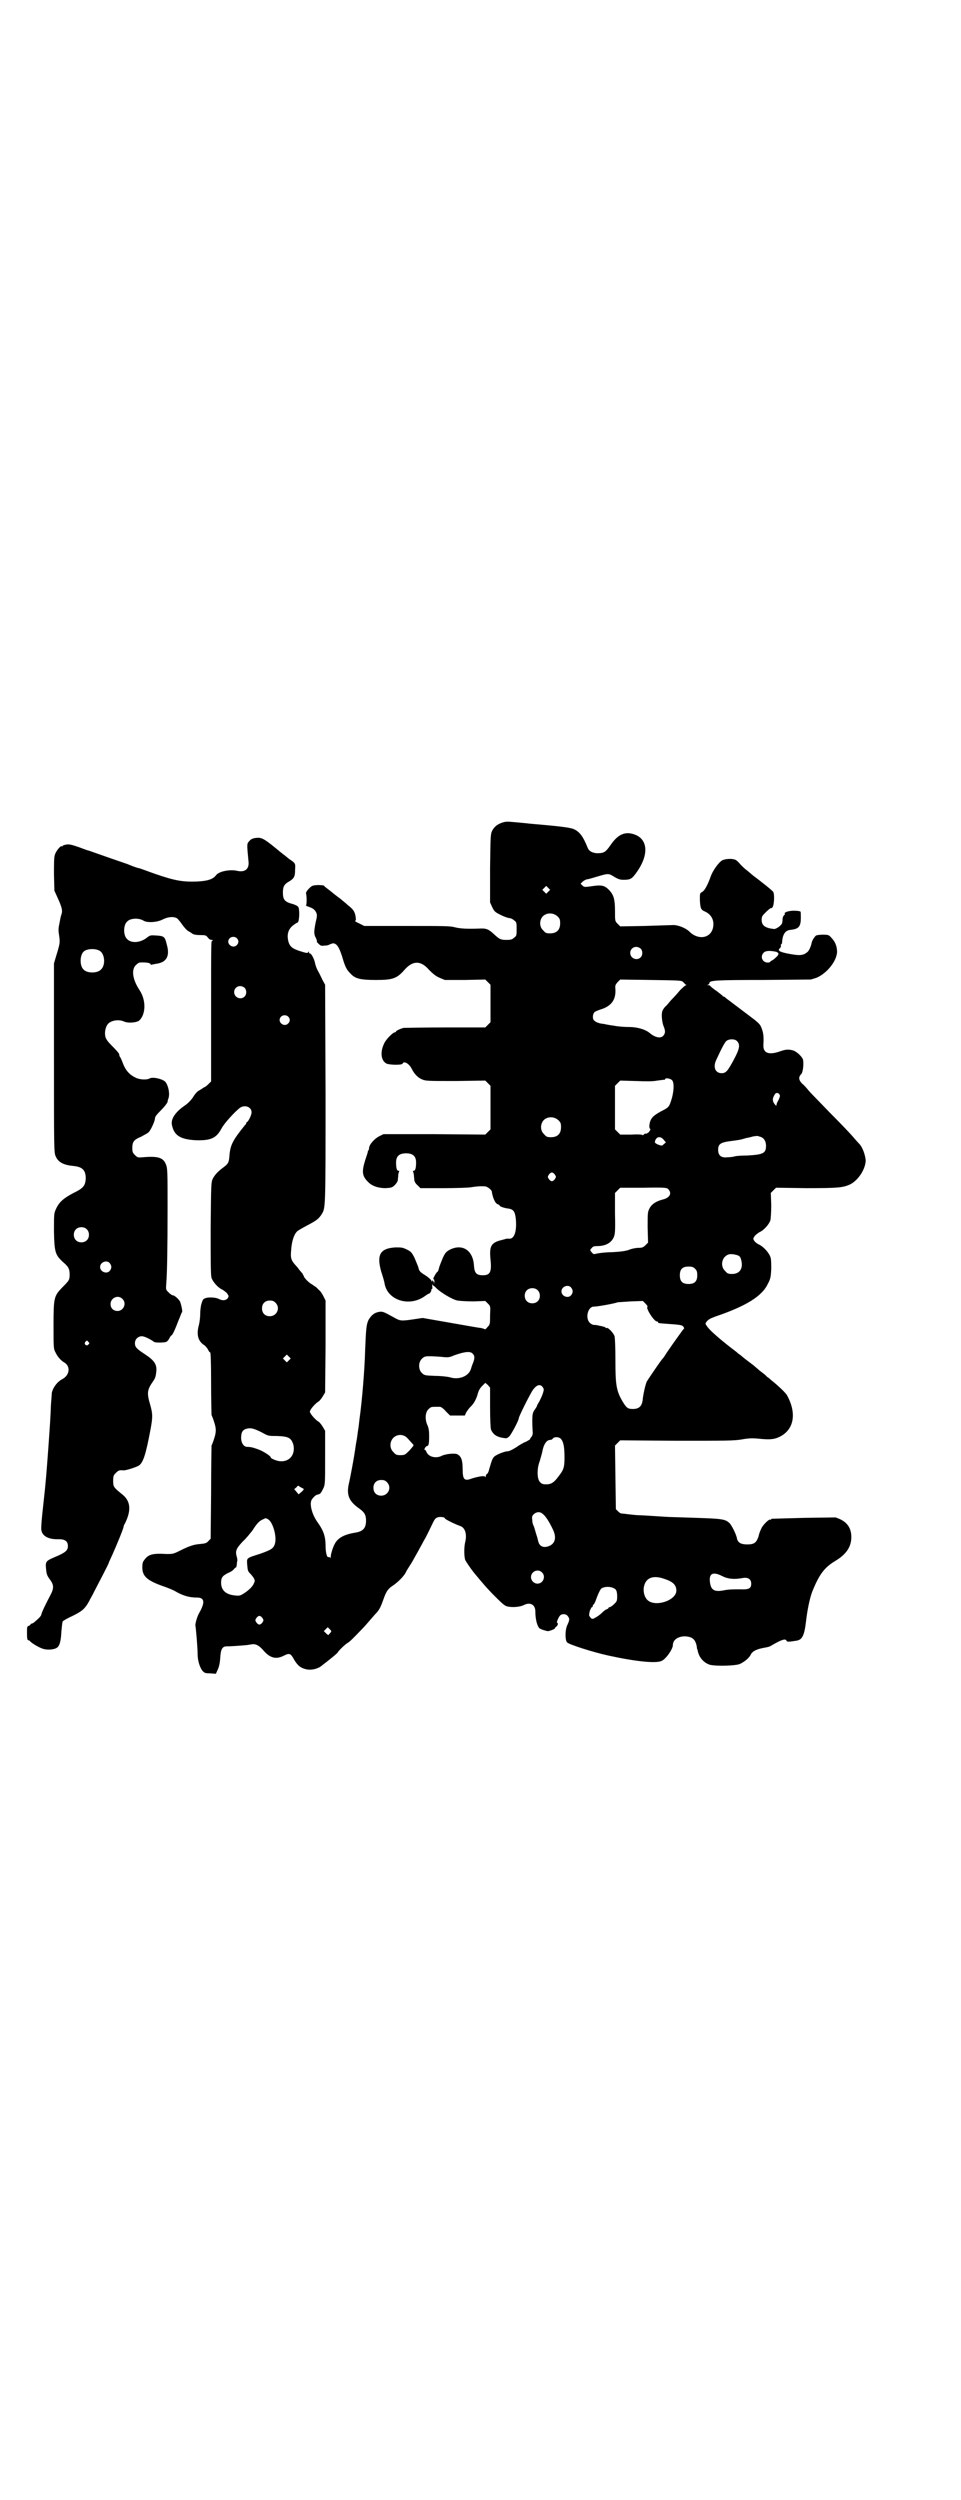 <?xml version="1.0" standalone="no"?>
<!DOCTYPE svg PUBLIC "-//W3C//DTD SVG 20010904//EN"
 "http://www.w3.org/TR/2001/REC-SVG-20010904/DTD/svg10.dtd">
<svg version="1.0" xmlns="http://www.w3.org/2000/svg"
 width="1104pt" height="2870pt" viewBox="0 0 1104 2870"
 preserveAspectRatio="xMidYMid meet">
<g transform="translate(0,2870) scale(0.5,-0.5)"
fill="#000000" stroke="none">
<path d="M1153 3851 c-11 -4 -17 -9 -22 -18 -4 -8 -4 -12 -5 -86 l0 -79 5 -11
c5 -10 6 -11 20 -18 8 -4 17 -7 20 -7 2 0 7 -2 10 -5 6 -4 6 -6 6 -20 0 -14 0
-16 -6 -20 -4 -4 -7 -5 -18 -5 -13 0 -16 2 -29 14 -12 11 -17 13 -34 12 -28
-1 -43 0 -55 3 -10 3 -26 3 -110 3 l-98 0 -12 6 c-7 3 -11 6 -9 6 2 0 2 2 1
10 -2 11 -5 16 -18 26 -5 5 -12 10 -14 12 -2 2 -8 6 -13 10 -5 4 -9 7 -10 8
-1 1 -5 4 -9 7 -4 3 -9 7 -9 8 -1 0 -7 1 -14 1 -12 -1 -13 -1 -20 -8 -5 -5 -7
-9 -7 -11 2 -5 2 -27 0 -28 -1 0 3 -2 9 -4 8 -3 11 -6 14 -11 3 -7 3 -8 -1
-25 -4 -21 -4 -26 1 -35 2 -5 3 -8 2 -8 -1 0 1 -2 4 -5 5 -5 7 -5 15 -4 6 0
10 2 11 3 1 0 3 1 6 2 9 1 15 -8 22 -30 7 -24 10 -30 19 -39 11 -12 22 -15 59
-15 38 0 48 3 66 24 19 21 37 21 56 -1 9 -9 15 -14 24 -18 l12 -5 46 0 47 1 6
-6 6 -6 0 -43 0 -43 -6 -6 -6 -6 -92 0 c-51 0 -94 -1 -96 -1 -10 -3 -17 -7
-17 -8 0 -1 -1 -2 -2 -2 -5 0 -20 -15 -25 -25 -10 -20 -8 -40 5 -47 6 -3 36
-4 37 0 3 7 15 0 21 -12 6 -12 14 -20 23 -24 9 -4 13 -4 78 -4 l68 1 6 -6 6
-6 0 -50 0 -50 -6 -6 -6 -6 -117 1 -117 0 -10 -5 c-10 -5 -23 -19 -23 -27 0
-2 -1 -4 -1 -5 -1 0 -2 -2 -2 -4 0 -1 -3 -10 -6 -19 -8 -26 -7 -36 6 -49 9
-10 24 -15 41 -15 13 1 15 1 21 7 4 4 7 9 7 11 0 3 1 8 1 11 0 3 1 7 2 9 1 1
0 2 -2 2 -3 0 -5 6 -5 19 0 14 7 21 23 21 16 0 23 -7 23 -21 0 -13 -2 -19 -5
-19 -2 0 -3 -1 -2 -2 1 -2 2 -6 2 -9 0 -3 1 -8 1 -11 0 -2 3 -8 7 -11 l7 -7
53 0 c28 0 57 1 63 2 11 2 24 3 33 2 4 0 15 -8 15 -12 2 -14 8 -28 14 -29 2
-1 4 -2 4 -3 0 -2 11 -6 21 -7 11 -2 14 -7 16 -22 3 -29 -3 -48 -15 -47 -3 0
-6 0 -6 0 -3 -1 -4 -1 -11 -3 -25 -6 -29 -14 -26 -45 3 -29 -1 -36 -18 -36
-14 0 -19 5 -20 22 -2 35 -26 51 -55 37 -9 -5 -11 -7 -17 -20 -3 -8 -7 -17 -8
-21 -1 -4 -2 -9 -4 -10 -4 -3 -12 -19 -9 -17 1 1 2 -2 2 -6 -1 -6 -1 -7 -1 -2
-1 3 -2 5 -3 5 -1 0 -2 -1 -1 -2 1 -2 1 -2 0 -1 -1 1 -2 2 -2 3 0 1 -6 7 -14
12 -13 8 -14 10 -16 19 -2 5 -6 15 -9 22 -6 11 -7 13 -17 18 -10 5 -13 5 -26
5 -36 -2 -44 -17 -33 -56 3 -9 7 -22 8 -29 8 -37 57 -52 92 -27 4 3 9 6 10 6
2 0 6 7 5 9 -1 0 -1 1 1 1 1 0 2 2 1 8 0 4 0 5 0 4 1 -2 2 -4 3 -4 1 0 4 -3 7
-6 10 -10 37 -26 48 -28 6 -1 22 -2 37 -2 l27 1 6 -6 c6 -6 6 -6 5 -27 0 -20
0 -21 -6 -27 -3 -4 -6 -6 -6 -5 -1 1 -5 2 -9 3 -4 0 -36 6 -71 12 l-63 11 -20
-3 c-27 -4 -31 -4 -42 2 -29 16 -29 16 -38 15 -11 -2 -17 -7 -24 -18 -5 -10
-6 -19 -8 -68 -1 -44 -7 -118 -13 -160 -1 -8 -2 -19 -3 -24 -1 -5 -2 -17 -4
-27 -2 -10 -3 -21 -4 -25 -1 -9 -10 -58 -14 -75 -5 -25 2 -39 25 -55 11 -8 15
-14 15 -27 0 -18 -7 -25 -25 -28 -25 -4 -40 -12 -47 -26 -4 -7 -9 -23 -9 -29
0 -3 -1 -4 -1 -3 -1 2 -2 2 -4 2 -4 -2 -7 11 -7 27 0 20 -5 34 -17 51 -15 20
-21 46 -14 55 7 9 10 10 15 11 4 1 6 4 10 12 5 10 5 10 5 72 l0 62 -6 10 c-3
5 -8 11 -11 12 -8 6 -18 18 -18 22 0 4 10 16 18 22 3 1 8 7 11 12 l6 10 1 106
0 105 -5 10 c-3 6 -7 12 -10 14 -2 2 -5 5 -6 6 -1 1 -6 4 -10 7 -8 4 -19 16
-19 19 0 1 -2 3 -3 6 -2 2 -5 6 -7 8 -2 3 -5 7 -8 10 -11 12 -13 17 -11 36 1
18 6 35 13 42 1 2 12 8 23 14 21 11 27 15 34 26 9 15 9 10 9 276 l-1 251 -6
11 c-3 6 -7 15 -10 20 -3 5 -6 13 -7 18 -2 11 -9 23 -12 23 -1 -1 -2 1 -2 3 0
2 -1 2 -1 1 -2 -4 -3 -4 -19 1 -19 6 -25 11 -28 25 -3 15 1 26 11 34 5 4 10 7
11 7 4 2 5 32 1 36 -1 2 -6 4 -11 6 -20 5 -24 10 -24 27 0 13 3 19 14 25 12 7
14 12 14 27 1 15 1 15 -14 25 -6 5 -12 10 -14 11 -1 1 -3 3 -5 4 -1 1 -7 6
-12 10 -27 22 -33 25 -46 23 -7 -1 -11 -3 -14 -7 -6 -6 -6 -6 -2 -47 2 -18 -9
-26 -28 -21 -17 3 -41 -2 -47 -11 -7 -9 -20 -13 -44 -14 -33 -1 -50 2 -94 17
-20 7 -38 14 -40 14 -2 0 -13 4 -25 9 -44 15 -86 30 -89 31 -2 0 -12 4 -23 8
-15 5 -21 7 -28 6 -5 -1 -9 -2 -9 -3 0 -1 -1 -2 -2 -1 -3 2 -14 -12 -16 -20
-2 -5 -2 -21 -2 -45 l1 -37 9 -20 c9 -20 10 -27 7 -35 -2 -6 -2 -7 -5 -23 -2
-9 -2 -15 0 -26 2 -15 2 -17 -7 -46 l-5 -17 0 -218 c0 -206 0 -217 4 -225 6
-14 19 -20 40 -22 21 -2 29 -9 29 -29 -1 -16 -5 -22 -28 -33 -23 -12 -33 -21
-40 -36 -5 -11 -5 -11 -5 -53 1 -47 3 -53 20 -69 13 -11 16 -16 16 -29 0 -13
-1 -14 -18 -31 -18 -19 -19 -23 -19 -87 0 -52 0 -53 5 -62 4 -9 13 -19 21 -23
13 -9 11 -28 -5 -37 -12 -6 -22 -19 -25 -32 0 -3 -1 -15 -2 -28 -1 -28 -2 -43
-6 -99 -4 -53 -5 -72 -12 -134 -3 -26 -5 -50 -4 -54 2 -14 17 -22 40 -21 15 0
21 -5 21 -16 0 -10 -6 -15 -30 -25 -21 -9 -22 -10 -20 -29 1 -11 3 -15 9 -23
9 -12 9 -20 1 -35 -10 -19 -20 -39 -21 -45 -1 -4 -6 -9 -18 -19 -2 -1 -4 -2
-5 -2 -1 0 -2 -1 -2 -2 0 -1 -2 -2 -4 -3 -4 -1 -4 -3 -4 -17 0 -12 1 -16 3
-16 1 0 3 -1 3 -1 2 -4 20 -15 29 -18 10 -4 27 -3 34 2 6 4 9 15 10 37 1 10 2
21 3 23 1 2 12 8 23 13 22 11 28 16 38 34 2 5 8 14 11 21 11 21 34 65 34 67 0
1 4 9 8 18 9 20 26 61 26 65 0 1 1 4 3 7 15 30 13 51 -5 66 -21 17 -22 18 -22
32 0 11 1 13 6 18 6 6 8 7 18 6 6 0 28 7 35 11 10 7 16 25 27 84 5 27 5 35 -1
56 -8 27 -7 34 7 54 5 7 6 12 7 21 2 17 -4 26 -25 40 -20 13 -24 17 -24 26 0
9 7 16 16 16 6 0 20 -7 28 -13 2 -2 22 -2 28 0 2 1 5 4 7 8 2 4 4 7 5 7 2 0 9
15 16 34 4 9 7 18 8 19 2 1 -1 15 -4 24 -3 6 -13 15 -17 15 -2 0 -6 3 -10 7
-6 6 -6 6 -5 20 2 24 3 82 3 175 0 82 0 90 -4 99 -6 15 -18 19 -52 16 -12 -1
-13 -1 -19 5 -5 5 -6 7 -6 16 0 14 3 19 20 26 7 4 15 8 17 10 5 4 15 26 15 32
0 4 4 9 14 19 8 8 14 16 15 19 0 2 1 6 2 8 4 12 -1 32 -8 39 -7 6 -28 11 -35
7 -7 -4 -24 -3 -33 2 -13 6 -22 16 -28 31 -3 8 -6 15 -7 16 -1 1 -2 3 -2 6 0
2 -7 10 -15 18 -11 11 -15 16 -17 23 -2 9 0 22 6 29 7 8 24 11 36 6 10 -5 30
-3 36 2 15 14 16 46 1 69 -16 24 -20 47 -9 58 3 3 7 6 9 6 15 1 25 -1 25 -4 0
-1 1 -2 2 -1 0 0 5 1 10 2 25 3 33 18 25 45 -4 17 -6 19 -23 20 -15 1 -15 1
-24 -6 -15 -11 -35 -12 -44 -2 -9 8 -9 32 0 40 7 8 27 9 38 2 8 -5 31 -4 44 3
12 6 24 7 32 3 2 -1 8 -8 12 -14 5 -7 11 -14 15 -16 3 -2 7 -4 8 -5 3 -3 10
-4 22 -4 9 0 11 -1 14 -5 3 -4 6 -6 9 -6 3 0 4 -1 2 -2 -3 -2 -3 12 -3 -170
l0 -153 -6 -6 c-4 -4 -8 -7 -9 -7 -2 -1 -4 -2 -5 -3 -1 -1 -5 -3 -8 -5 -4 -2
-10 -9 -14 -16 -5 -7 -12 -14 -18 -18 -22 -15 -33 -31 -30 -45 5 -24 19 -33
55 -35 35 -1 47 5 59 27 6 12 32 40 43 48 12 7 26 1 26 -11 0 -6 -7 -20 -10
-22 -1 0 -2 -1 -2 -2 0 -1 -1 -4 -3 -5 -29 -36 -34 -46 -36 -72 -1 -14 -3 -17
-12 -24 -15 -11 -21 -18 -26 -27 -4 -9 -4 -11 -5 -115 0 -71 0 -108 2 -113 3
-9 15 -23 25 -27 3 -2 9 -6 11 -9 4 -6 4 -6 1 -11 -4 -5 -12 -6 -21 -1 -6 3
-21 4 -28 2 -7 -2 -8 -3 -11 -13 -2 -6 -3 -17 -3 -23 0 -7 -1 -18 -3 -26 -6
-22 -2 -36 10 -45 4 -2 8 -7 10 -10 2 -4 4 -8 6 -8 1 -2 2 -19 2 -71 0 -38 1
-71 1 -73 1 -2 4 -9 6 -16 5 -15 5 -23 0 -38 -2 -7 -5 -14 -6 -16 0 -2 -1 -51
-1 -109 l-1 -105 -5 -5 c-4 -5 -8 -6 -19 -7 -15 -1 -26 -5 -48 -16 -14 -7 -16
-7 -29 -7 -33 2 -42 -1 -51 -13 -4 -5 -5 -8 -5 -18 0 -20 11 -30 48 -43 9 -3
21 -8 25 -10 20 -12 35 -16 53 -16 17 0 18 -11 6 -33 -6 -9 -11 -28 -10 -32 1
-3 5 -50 5 -64 0 -16 5 -31 11 -39 5 -5 6 -6 18 -6 l13 -1 4 9 c3 6 5 14 6 27
1 21 5 27 15 27 12 0 37 2 47 3 6 1 12 2 14 2 7 0 14 -4 22 -13 16 -19 30 -23
49 -13 12 6 15 5 23 -10 8 -13 14 -18 25 -21 13 -4 30 0 40 9 1 1 5 4 9 7 14
11 26 21 26 22 0 2 17 19 23 22 5 3 13 11 36 35 2 2 9 10 15 17 6 7 13 15 16
18 6 7 9 13 15 30 6 17 10 24 21 31 12 8 25 21 30 30 2 5 7 12 10 17 6 9 7 12
19 33 3 6 9 16 13 24 5 8 11 21 15 29 10 21 10 21 16 24 5 2 17 1 17 -2 0 -2
22 -13 36 -18 11 -4 15 -19 11 -36 -3 -11 -3 -34 0 -42 2 -4 12 -19 20 -29 20
-24 29 -35 48 -54 21 -21 24 -23 32 -24 11 -2 28 0 35 4 14 7 26 1 26 -15 0
-17 4 -34 10 -39 2 -1 6 -3 10 -4 4 -1 7 -2 8 -2 2 -1 19 5 17 7 0 0 1 2 3 3
4 3 5 9 2 9 -2 0 3 13 7 17 4 4 13 4 17 -1 5 -6 5 -9 0 -20 -6 -11 -6 -36 -1
-41 5 -5 58 -22 94 -30 64 -14 112 -19 124 -12 10 5 25 27 25 36 0 12 12 20
28 20 17 -1 24 -7 27 -24 0 -3 1 -6 1 -6 0 0 1 -1 1 -3 3 -15 13 -27 27 -32
12 -4 62 -3 71 2 10 5 20 13 24 21 3 7 12 12 27 15 16 3 16 3 24 8 21 12 29
14 31 9 1 -3 5 -3 23 0 13 2 18 11 22 45 3 27 9 54 14 67 16 40 28 56 53 71
25 15 37 32 37 55 0 20 -9 33 -26 41 l-10 4 -72 -1 c-39 -1 -72 -2 -73 -2 -2
0 -3 0 -3 -1 0 -1 -1 -2 -2 -1 -3 2 -18 -13 -21 -21 -2 -4 -5 -11 -6 -17 -5
-15 -10 -19 -26 -19 -15 0 -22 4 -24 15 -2 9 -11 27 -16 33 -10 10 -16 11 -77
13 -31 1 -59 2 -62 2 -3 0 -18 1 -33 2 -15 1 -32 2 -36 2 -4 0 -15 1 -23 2 -8
1 -16 2 -18 2 -2 0 -5 2 -8 5 l-5 5 -1 73 -1 73 6 6 6 6 129 -1 c113 0 132 0
150 3 16 3 25 3 37 2 27 -3 38 -2 50 4 33 16 40 53 18 94 -2 6 -24 26 -38 37
-3 3 -7 6 -9 7 -1 2 -6 6 -10 9 -4 3 -8 6 -10 8 -2 2 -5 4 -7 6 -2 2 -10 8
-18 14 -8 6 -15 12 -16 13 -2 1 -6 4 -9 7 -32 24 -60 48 -67 58 -5 7 -5 7 -1
12 3 4 8 7 19 11 71 24 108 47 121 75 6 11 7 15 8 34 0 12 0 24 -2 28 -3 9
-14 22 -25 28 -5 2 -10 6 -12 9 -3 5 -3 5 1 11 2 3 8 7 11 9 10 4 22 18 25 27
1 4 2 19 2 35 l-1 28 6 6 6 6 69 -1 c74 0 85 1 102 9 19 10 35 36 35 55 -1 12
-7 30 -15 38 -3 3 -10 11 -16 18 -7 8 -30 32 -52 54 -22 23 -44 45 -48 50 -4
5 -10 12 -15 16 -8 8 -9 15 -2 22 4 4 6 24 4 33 -2 7 -14 18 -22 21 -11 3 -17
3 -31 -2 -26 -9 -39 -4 -38 15 1 20 0 27 -4 38 -4 10 -6 12 -30 30 -37 28 -49
37 -53 40 -1 2 -4 3 -5 3 -1 0 -2 1 -2 2 0 0 -6 5 -14 11 -8 5 -14 11 -14 11
0 1 -2 2 -4 2 -4 0 -4 1 -1 1 1 1 3 2 3 4 0 6 15 7 124 7 l109 1 13 4 c26 11
50 43 47 64 -1 11 -5 20 -13 28 -5 6 -7 7 -19 7 -7 0 -14 -1 -16 -2 -3 -2 -9
-11 -10 -16 -1 -7 -6 -19 -10 -22 -10 -8 -17 -9 -47 -3 -19 4 -22 7 -15 13 1
2 2 4 1 6 0 1 0 2 1 2 1 0 2 2 2 5 1 17 7 27 19 28 19 2 24 7 24 28 0 7 0 14
-1 14 -1 1 -7 2 -15 2 -13 0 -23 -4 -21 -7 1 -1 0 -2 -1 -3 -2 -1 -3 -4 -4 -8
0 -10 -1 -12 -5 -16 -4 -4 -11 -8 -14 -8 -21 2 -29 8 -29 21 0 7 1 9 8 16 10
10 14 12 14 11 0 -1 1 0 3 2 4 6 5 32 1 36 -2 2 -12 11 -24 20 -11 9 -21 16
-22 17 -1 1 -6 5 -13 11 -7 5 -15 13 -19 18 -7 7 -8 8 -19 9 -9 0 -14 -1 -19
-3 -8 -4 -23 -24 -28 -40 -7 -19 -14 -31 -19 -33 -5 -3 -5 -3 -5 -18 1 -19 2
-23 12 -27 15 -7 22 -21 18 -38 -6 -24 -35 -28 -55 -7 -9 8 -27 15 -38 14 -3
0 -32 -1 -63 -2 l-57 -1 -6 6 c-6 6 -6 6 -6 30 0 26 -3 36 -13 47 -11 11 -17
13 -42 9 -15 -2 -16 -2 -20 2 l-4 4 4 4 c3 3 7 5 10 6 3 0 13 3 23 6 27 8 27
8 40 0 10 -6 14 -7 22 -7 16 0 19 2 31 19 29 42 24 79 -13 87 -18 4 -33 -4
-48 -26 -12 -17 -15 -19 -32 -19 -11 1 -18 5 -21 13 -10 25 -18 36 -31 42 -8
4 -33 7 -103 13 -7 1 -21 2 -30 3 -22 2 -23 2 -33 -1z m107 -158 l-5 -5 -4 4
-5 5 4 4 5 5 4 -4 5 -5 -4 -4z m21 -57 c5 -5 6 -7 6 -16 0 -15 -8 -23 -23 -23
-9 0 -11 1 -16 7 -9 8 -9 23 -1 32 9 9 24 9 34 0z m-737 -50 c5 -5 5 -11 0
-16 -10 -10 -27 5 -16 16 4 4 12 4 16 0z m928 -24 c5 -5 5 -15 0 -20 -9 -9
-24 -2 -24 10 0 8 6 14 14 14 3 0 8 -2 10 -4z m-1243 -5 c12 -7 14 -33 3 -43
-8 -9 -32 -9 -40 0 -9 8 -9 32 0 41 7 7 27 8 37 2z m1553 -2 c8 -2 9 -6 1 -13
-3 -3 -8 -7 -9 -7 -2 -1 -4 -2 -4 -3 0 -1 -3 -2 -6 -2 -12 0 -18 13 -10 22 4
5 13 6 28 3z m-212 -70 c2 -2 4 -5 6 -6 2 0 2 -1 0 -1 -1 0 -7 -5 -13 -11 -5
-6 -13 -15 -17 -19 -4 -4 -10 -11 -14 -16 -5 -4 -9 -10 -10 -13 -3 -7 -1 -27
3 -36 4 -10 4 -15 -1 -21 -6 -7 -19 -4 -31 6 -9 8 -28 14 -47 14 -10 0 -26 1
-35 3 -9 1 -19 3 -23 4 -14 1 -23 6 -25 11 -2 7 0 16 6 18 2 1 9 4 16 6 21 8
30 22 29 44 -1 10 0 11 5 17 l6 6 71 -1 c68 -1 70 -1 74 -5z m-1008 -13 c5 -5
5 -15 0 -20 -9 -9 -24 -2 -24 10 0 8 6 14 14 14 3 0 8 -2 10 -4z m100 -66 c5
-5 5 -11 0 -16 -10 -10 -27 5 -16 16 4 4 12 4 16 0z m1031 -56 c8 -8 7 -17 -7
-43 -14 -26 -18 -31 -28 -31 -14 0 -20 13 -13 29 11 24 20 42 24 45 6 5 19 5
24 0z m-149 -90 c6 -6 4 -29 -2 -47 -5 -15 -6 -16 -24 -25 -9 -5 -18 -11 -20
-15 -6 -7 -8 -23 -4 -25 1 -1 0 -3 -3 -7 -3 -3 -6 -4 -7 -4 -1 1 -3 0 -5 -2
-2 -2 -3 -2 -3 -1 0 1 -9 2 -25 1 l-26 0 -6 6 -6 6 0 50 0 50 6 6 6 6 36 -1
c26 -1 39 -1 49 1 8 1 16 2 16 2 1 -1 2 0 2 1 0 4 12 2 16 -2z m248 -36 c0 -2
-2 -7 -4 -11 -2 -3 -4 -8 -4 -10 0 -3 -1 -2 -5 3 -5 7 -4 13 1 21 3 6 11 4 12
-3z m-509 -56 c5 -5 6 -7 6 -16 0 -15 -8 -23 -23 -23 -9 0 -11 1 -16 7 -9 8
-9 23 -1 32 9 9 24 9 34 0z m464 -38 c9 -3 13 -11 13 -21 0 -17 -7 -20 -43
-22 -13 0 -26 -1 -29 -2 -3 -1 -10 -2 -16 -2 -15 -2 -22 4 -22 17 0 13 5 17
28 20 23 3 23 3 36 7 6 1 14 3 17 4 3 0 7 1 8 1 1 0 5 -1 8 -2z m-222 -7 l5
-6 -5 -4 c-4 -4 -4 -4 -13 -1 -7 3 -8 5 -7 8 3 11 13 12 20 3z m-250 -80 c3
-5 3 -5 0 -10 -2 -3 -5 -5 -7 -5 -2 0 -5 2 -7 5 -3 5 -3 5 0 10 2 3 5 5 7 5 2
0 5 -2 7 -5z m261 -34 c8 -9 3 -19 -13 -23 -16 -4 -26 -11 -31 -21 -4 -8 -4
-11 -4 -43 l1 -35 -6 -6 c-5 -5 -8 -6 -16 -6 -6 0 -16 -2 -23 -5 -10 -3 -20
-4 -38 -5 -14 0 -29 -2 -34 -3 -8 -2 -8 -2 -12 2 -5 6 -5 6 0 11 2 3 5 4 12 4
19 0 32 7 38 20 3 7 4 13 3 55 l0 47 6 6 6 6 54 0 c52 1 54 0 57 -4z m-1337
-91 c7 -6 7 -19 1 -25 -6 -7 -19 -7 -25 -1 -7 6 -7 19 -1 25 6 7 19 7 25 1z
m1492 -59 c8 -2 10 -4 12 -12 5 -19 -3 -32 -21 -32 -9 0 -11 1 -16 7 -9 8 -9
23 -1 32 7 7 13 8 26 5z m-1439 -19 c5 -6 5 -12 0 -18 -7 -8 -22 -2 -22 9 0
11 15 17 22 9z m1345 -13 c4 -4 5 -7 5 -15 0 -14 -6 -20 -20 -20 -14 0 -20 6
-20 20 0 14 6 20 20 20 8 0 11 -1 15 -5z m-285 -43 c5 -6 5 -12 0 -18 -7 -8
-22 -2 -22 9 0 11 15 17 22 9z m-77 -6 c7 -6 7 -19 1 -25 -6 -7 -19 -7 -25 -1
-7 6 -7 19 -1 25 6 7 19 7 25 1z m-954 -20 c11 -10 3 -28 -11 -28 -9 0 -16 6
-16 16 0 14 17 22 27 12z m352 -9 c12 -12 3 -31 -13 -31 -11 0 -18 7 -18 18 0
11 7 18 18 18 6 0 9 -1 13 -5z m855 -9 c-6 -2 15 -34 21 -34 2 0 3 -1 3 -2 0
-2 0 -2 28 -4 15 -1 25 -2 28 -4 4 -3 5 -7 2 -8 -1 -1 -24 -33 -39 -55 -4 -7
-8 -12 -9 -13 -2 -1 -33 -47 -36 -52 -3 -7 -7 -24 -9 -38 -1 -18 -8 -25 -23
-25 -12 0 -15 3 -24 18 -14 24 -16 38 -16 93 0 30 -1 52 -2 56 -2 7 -15 21
-18 19 -1 -1 -2 0 -3 1 0 1 -4 2 -8 3 -11 2 -11 3 -18 3 -3 0 -7 2 -10 5 -11
11 -4 37 9 37 10 0 52 8 55 10 1 0 15 1 30 2 l28 1 6 -6 c3 -3 5 -6 5 -7z
m-1285 -81 c3 -3 3 -3 0 -6 -4 -5 -11 1 -7 6 4 4 4 4 7 0z m883 -27 c5 -5 5
-10 1 -21 -2 -4 -4 -11 -5 -14 -5 -17 -28 -26 -49 -19 -4 1 -19 3 -33 3 -24 1
-25 1 -31 7 -8 8 -8 24 0 32 7 7 9 7 42 5 18 -2 21 -2 32 3 25 9 38 10 43 4z
m-422 -15 l-5 -5 -4 4 -5 5 4 4 5 5 4 -4 5 -5 -4 -4z m462 -107 c0 -30 1 -47
2 -52 5 -12 14 -18 32 -20 4 -1 7 1 11 5 6 8 21 36 21 41 0 3 19 42 30 61 9
15 19 19 25 10 3 -4 3 -6 0 -15 -2 -6 -6 -14 -8 -18 -3 -5 -5 -8 -5 -9 0 -1
-2 -5 -5 -9 -5 -7 -6 -10 -6 -28 0 -12 1 -23 1 -26 0 -3 -1 -7 -3 -9 -2 -2 -3
-4 -3 -5 0 -1 -4 -3 -9 -6 -6 -2 -16 -8 -23 -13 -8 -5 -16 -9 -19 -9 -7 0 -25
-7 -31 -12 -5 -5 -6 -9 -12 -29 -1 -5 -3 -10 -5 -11 -2 -1 -3 -4 -3 -6 0 -2 0
-2 -2 0 -2 2 -16 0 -31 -5 -16 -6 -20 -2 -20 22 0 20 -3 29 -12 34 -6 3 -28 1
-37 -4 -13 -6 -29 -2 -34 9 -1 3 -3 6 -4 5 -1 -1 -1 1 0 4 2 3 4 5 5 5 4 0 5
5 5 23 0 12 -1 18 -4 25 -6 13 -5 29 2 36 6 6 7 6 18 6 3 0 7 0 9 0 2 0 8 -4
13 -10 l10 -10 17 0 17 0 3 7 c2 3 6 9 9 12 9 8 15 20 18 32 2 7 5 12 10 17
l7 7 6 -5 5 -6 0 -44z m-524 -59 c14 -8 15 -8 34 -8 27 -1 33 -4 38 -20 5 -22
-8 -39 -29 -38 -8 0 -23 6 -23 9 0 3 -17 14 -28 18 -11 4 -17 6 -26 6 -8 0
-14 9 -14 21 0 13 4 19 14 21 9 2 16 0 34 -9z m335 -14 c3 -3 7 -8 9 -10 2 -2
4 -4 4 -5 1 -1 -4 -6 -9 -12 -10 -10 -11 -11 -21 -11 -9 0 -11 1 -16 7 -9 8
-9 23 -1 32 9 10 25 10 34 -1z m352 -1 c6 -7 8 -19 8 -43 0 -22 -2 -28 -14
-43 -10 -14 -17 -18 -28 -18 -7 0 -11 1 -14 5 -7 6 -8 30 -1 48 2 7 5 17 6 22
3 17 10 27 18 27 2 0 5 1 6 3 4 5 15 4 19 -1z m-400 -99 c12 -12 3 -31 -13
-31 -11 0 -18 7 -18 18 0 11 7 18 18 18 6 0 9 -1 13 -5z m-194 -14 c4 -1 4 -3
-3 -9 l-6 -5 -5 6 -5 6 5 4 c3 4 4 5 7 2 2 -1 5 -3 7 -4z m552 -59 c6 -4 15
-18 23 -35 9 -18 6 -32 -7 -38 -13 -6 -23 -2 -26 9 -1 4 -2 7 -2 8 0 1 -2 6
-4 13 -2 7 -4 14 -5 16 -1 1 -3 7 -3 12 -1 8 -1 10 3 14 6 6 15 7 21 1z m-630
-13 c10 -7 19 -38 15 -54 -3 -12 -8 -15 -33 -24 -34 -11 -32 -9 -31 -26 1 -13
2 -15 6 -19 3 -3 7 -8 9 -11 3 -6 3 -7 0 -13 -3 -8 -16 -19 -27 -25 -5 -3 -9
-3 -17 -2 -20 2 -31 12 -31 29 0 12 3 16 17 23 6 2 12 7 13 9 2 2 4 4 4 3 1 0
1 2 2 6 0 4 1 8 1 9 1 1 0 6 -1 10 -4 13 -1 19 14 35 8 7 17 19 22 25 10 16
16 22 23 25 8 4 8 4 14 0z m628 -121 c10 -9 3 -26 -10 -26 -8 0 -15 7 -15 15
0 13 16 20 25 11z m415 -9 c12 -6 26 -8 47 -4 12 2 19 -3 19 -13 0 -11 -5 -14
-26 -13 -12 0 -25 0 -35 -2 -24 -5 -32 0 -34 20 -2 19 8 23 29 12z m-131 -7
c18 -6 25 -14 25 -26 0 -23 -50 -39 -67 -21 -7 7 -10 21 -7 32 5 20 23 25 49
15z m-114 -24 c2 -3 3 -8 3 -15 0 -11 -1 -12 -7 -18 -4 -4 -9 -7 -10 -7 -2 0
-3 -1 -3 -2 0 -1 -2 -2 -4 -3 -2 0 -7 -4 -11 -8 -4 -4 -11 -9 -15 -11 -7 -4
-8 -4 -12 1 -3 4 -3 4 -1 14 2 5 4 9 5 9 1 0 2 1 2 3 0 2 1 3 2 3 0 0 3 4 5
10 6 17 11 26 13 27 9 6 27 4 33 -3z m-812 -65 c3 -5 3 -5 0 -10 -2 -3 -5 -5
-7 -5 -2 0 -5 2 -7 5 -3 5 -3 5 0 10 2 3 5 5 7 5 2 0 5 -2 7 -5z m156 -34 c-2
-2 -4 -4 -4 -5 -1 0 -3 1 -6 4 l-5 5 4 4 5 5 4 -4 c5 -5 5 -5 2 -9z"/>
</g>
</svg>
